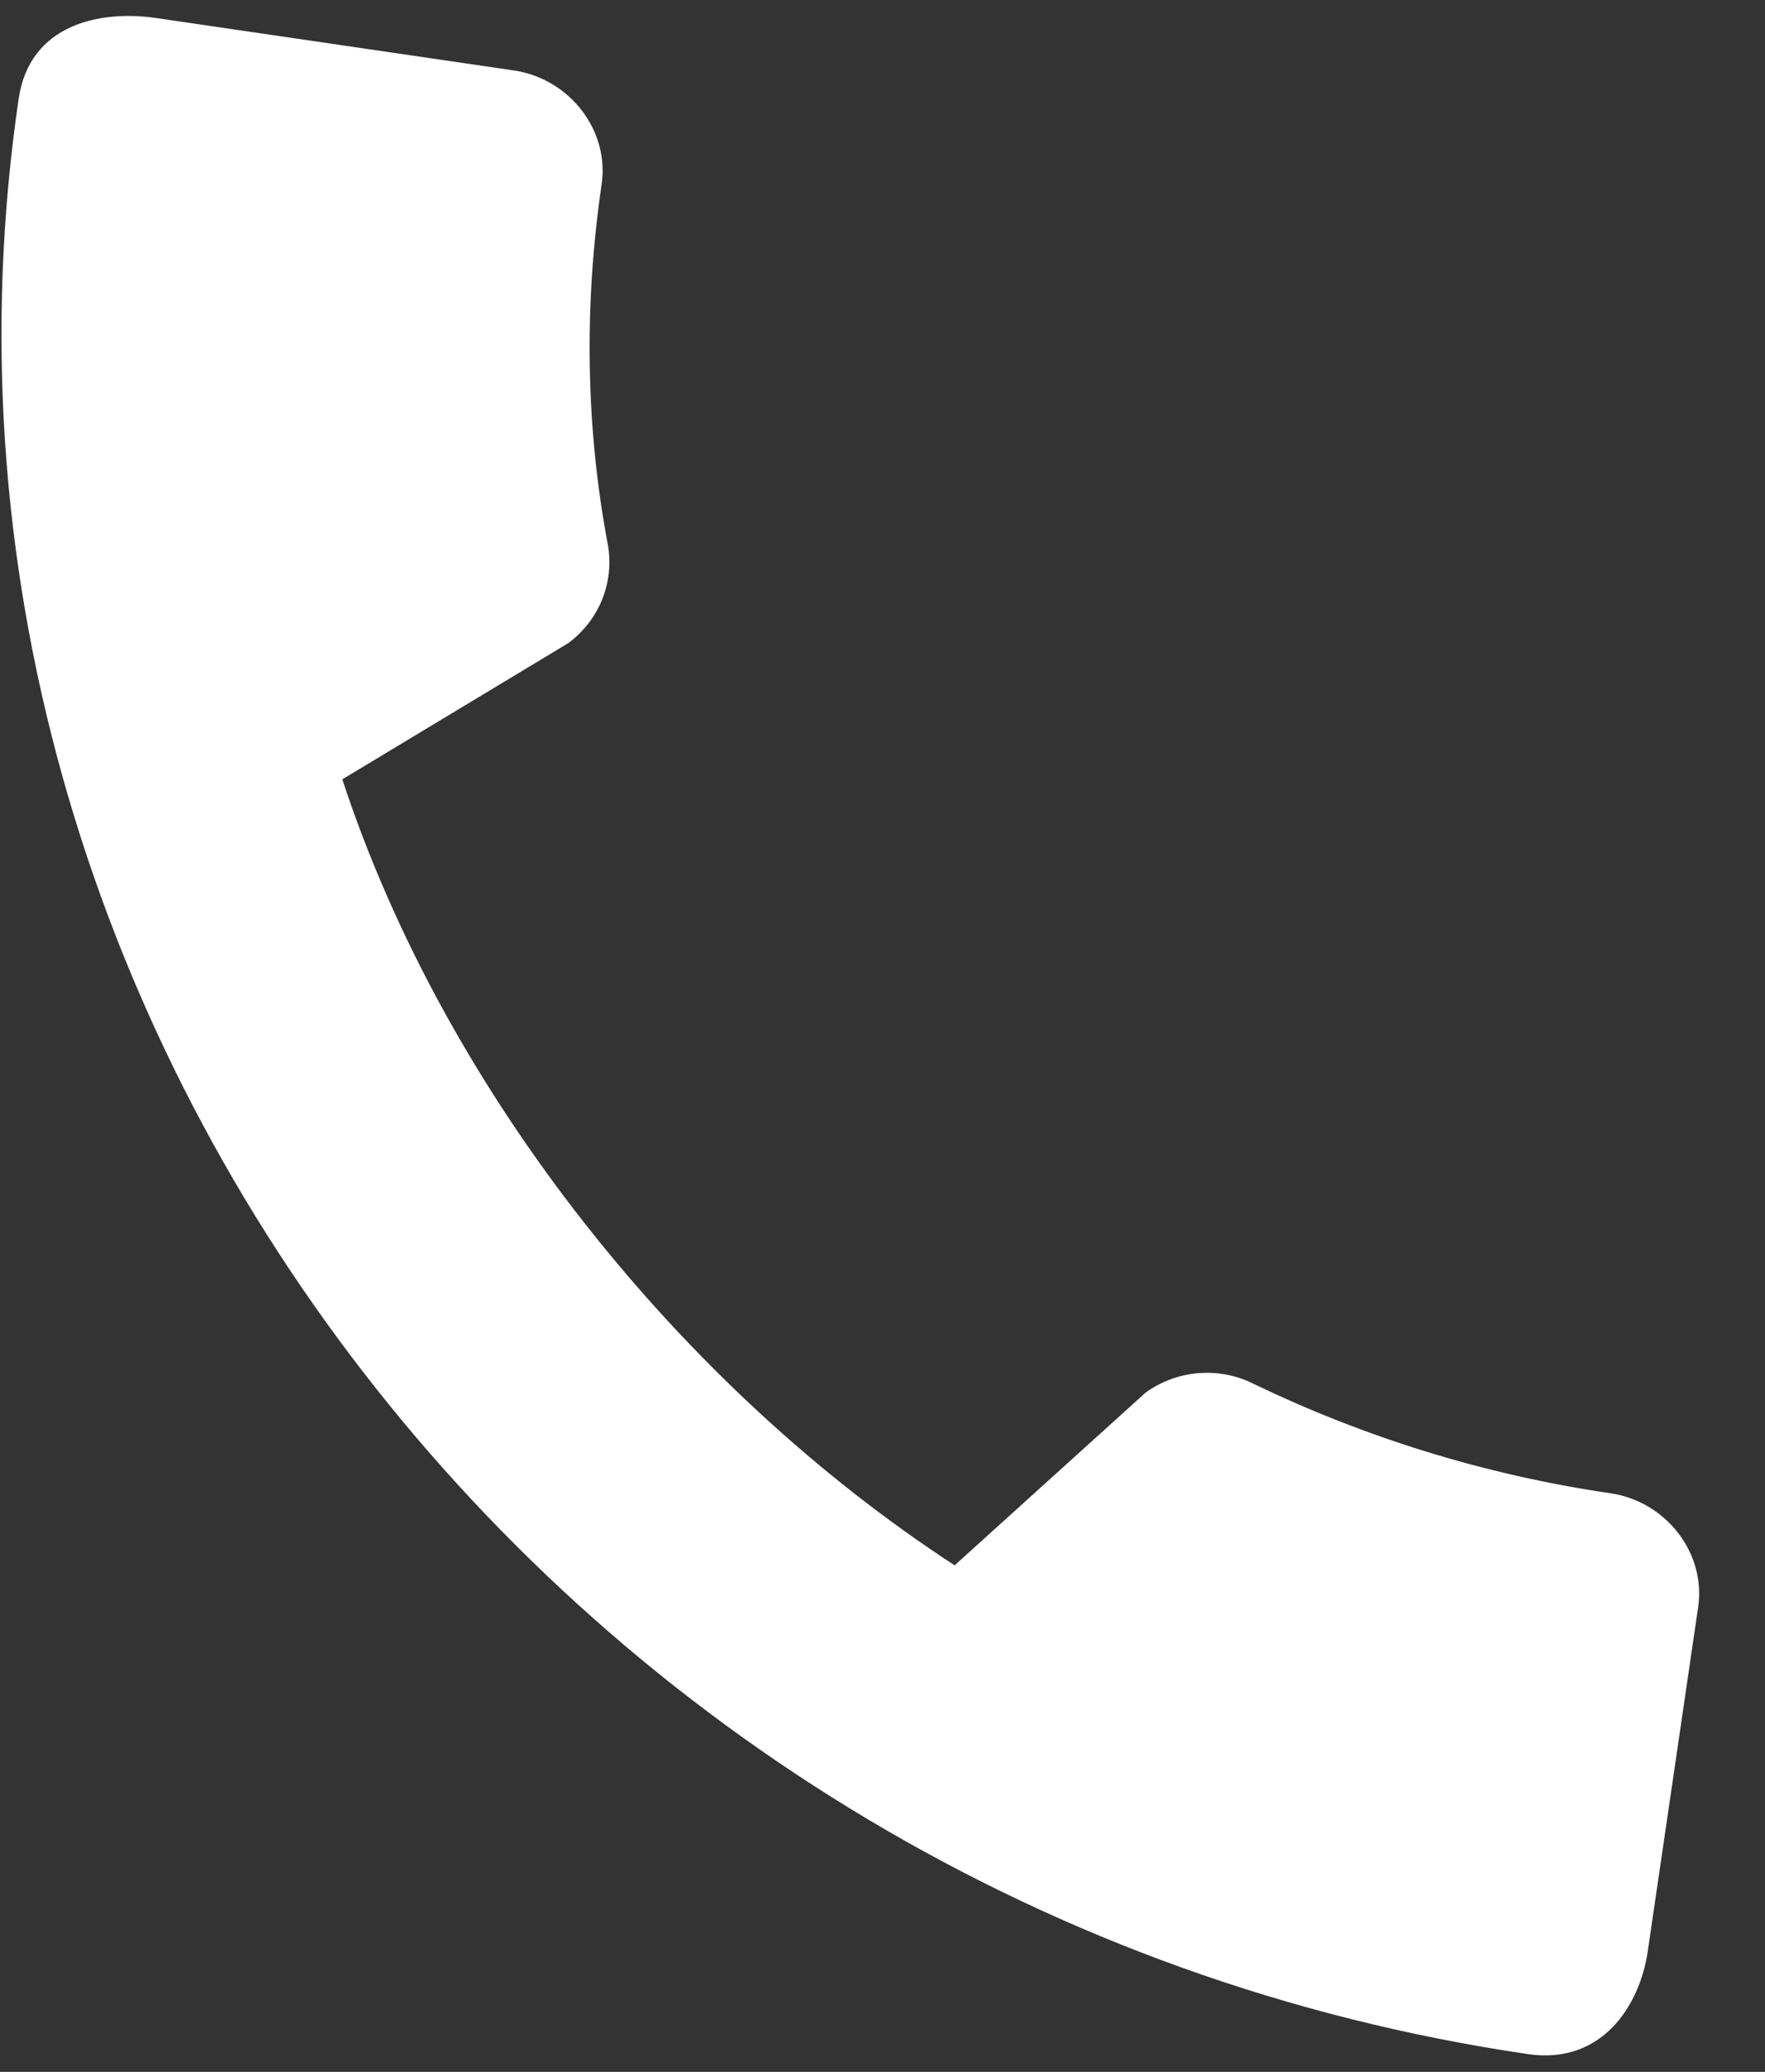 <svg width="23" height="27" viewBox="0 0 23 27" fill="none" xmlns="http://www.w3.org/2000/svg">
<rect x="0" y="0" width="23" height="27" fill="#333333" stroke="none"/>
<path d="M20.985 19.46C19.328 19.217 17.763 18.722 16.336 18.034C15.888 17.809 15.345 17.849 14.93 18.147L12.44 20.399C8.885 18.085 5.801 14.245 4.461 10.156L7.404 8.382C7.821 8.071 8.003 7.58 7.922 7.103C7.635 5.586 7.606 4.001 7.84 2.401C7.943 1.699 7.423 1.025 6.695 0.918L2.035 0.235C1.307 0.128 0.386 0.312 0.243 1.288C-1.528 13.37 7.413 24.937 19.913 26.769C20.869 26.909 21.367 26.145 21.472 25.43L22.129 20.943C22.232 20.24 21.712 19.566 20.985 19.46Z" fill="white"/>
</svg>
